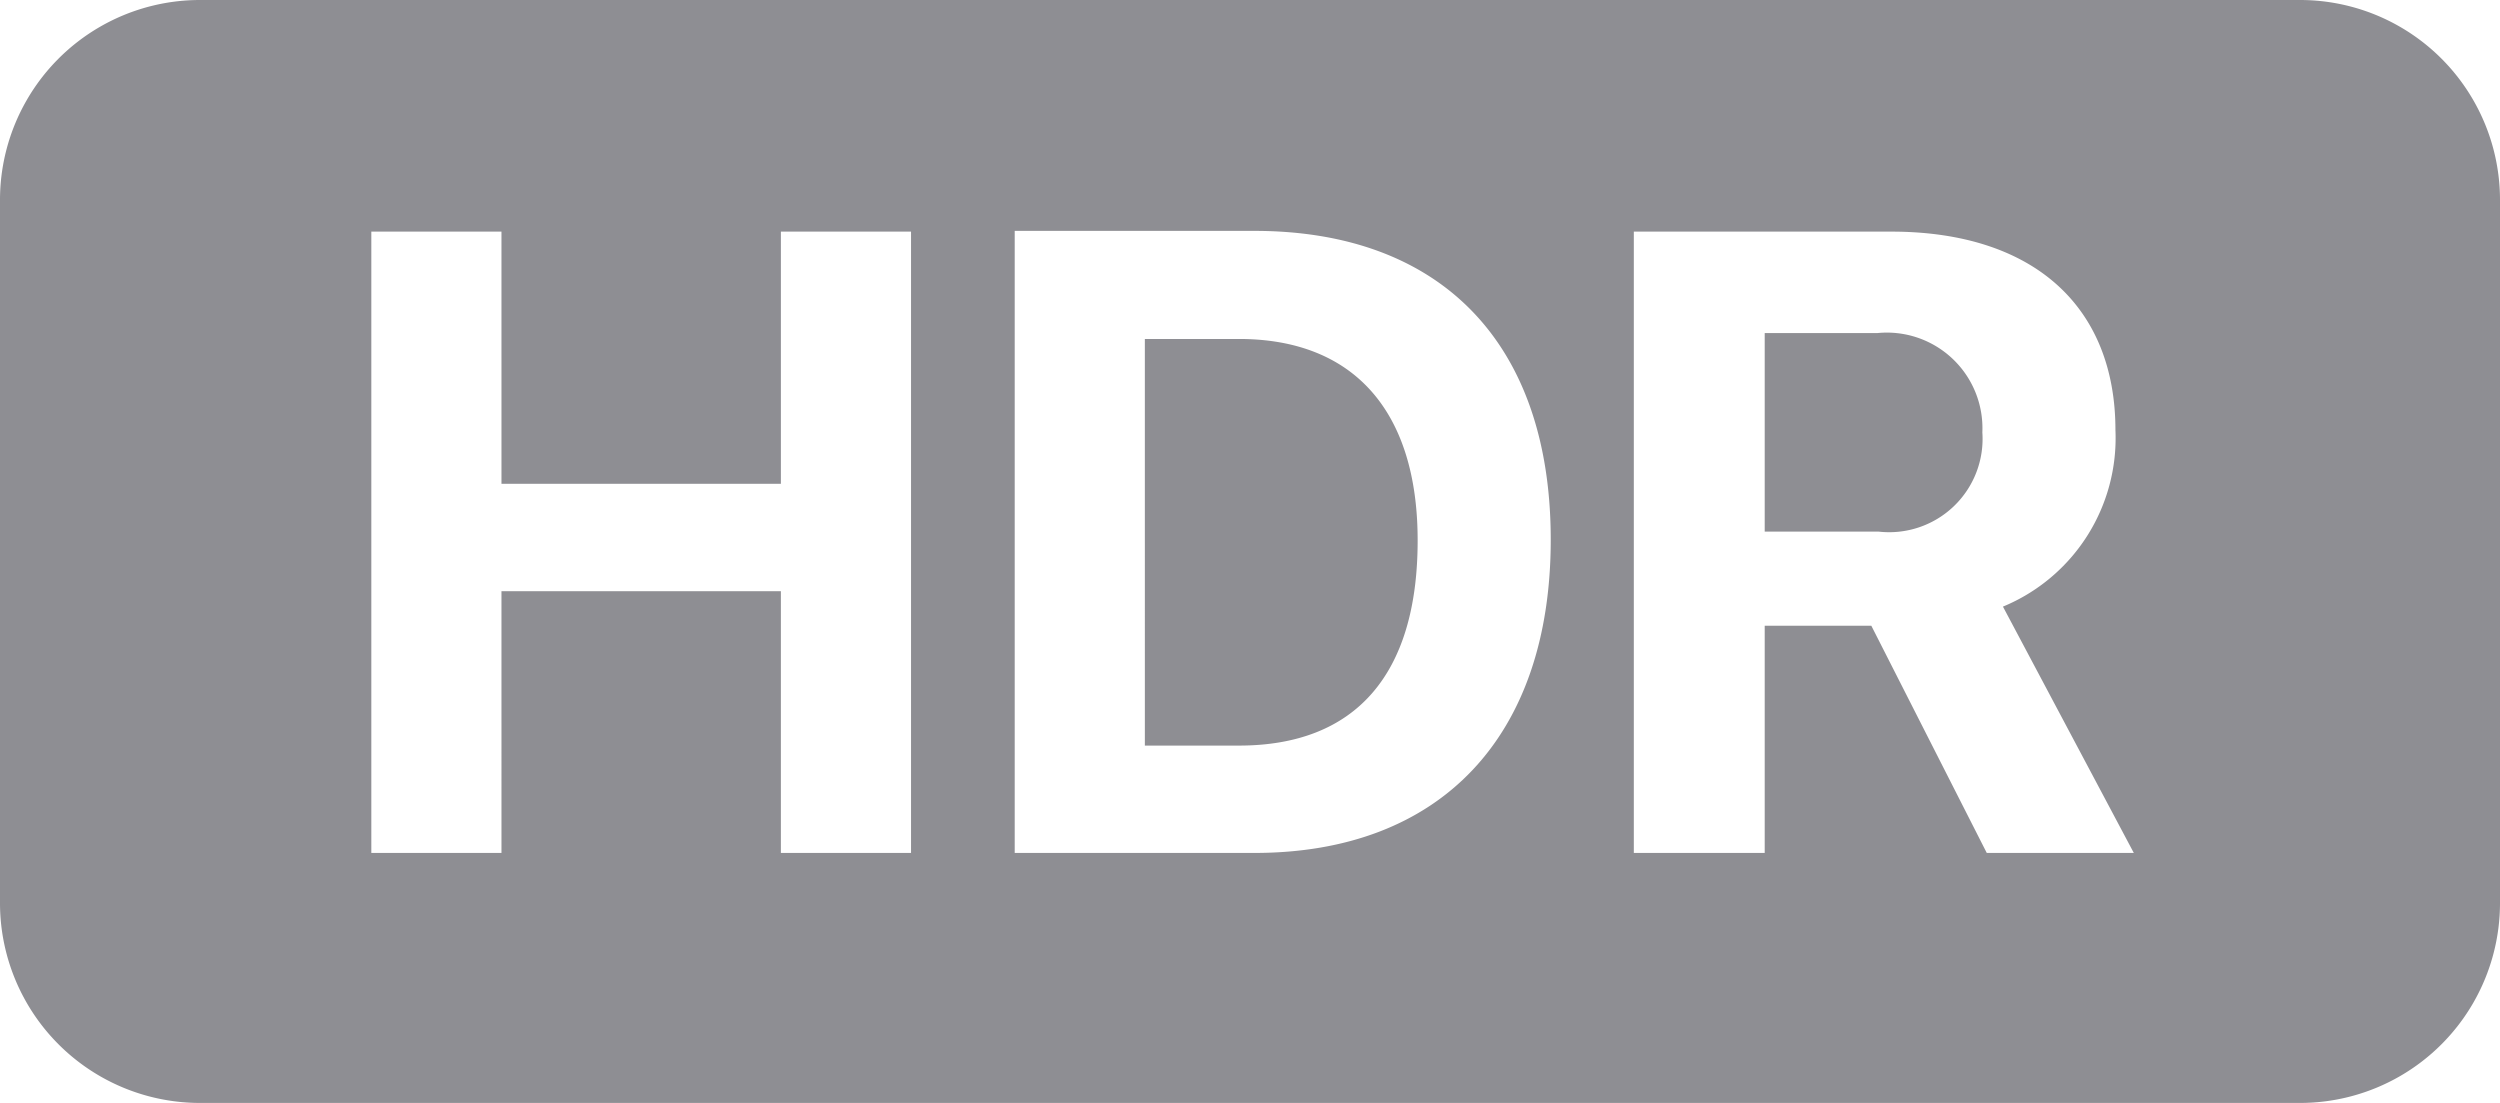<svg xmlns="http://www.w3.org/2000/svg" width="34" height="15"><path d="M2.72 0h28.56A2.72 2.72 0 0 1 34 2.73v9.54A2.72 2.72 0 0 1 31.28 15H2.72A2.72 2.72 0 0 1 0 12.27V2.73A2.72 2.72 0 0 1 2.72 0zm9.67 11.6V3.15h-1.77v3.43h-3.8V3.15H5.05v8.45h1.77V8.04h3.8v3.56h1.77zm1.41-8.45v8.45h3.26c2.53 0 4.03-1.58 4.03-4.26s-1.5-4.2-4.03-4.2H13.8zm1.77 1.46h1.28c1.55 0 2.43.97 2.43 2.74 0 1.83-.85 2.79-2.43 2.79h-1.28V4.6zM24 4.53h1.53a1.3 1.3 0 0 1 1.43 1.35 1.27 1.27 0 0 1-1.41 1.35H24v-2.7zm0 3.98h1.45l1.57 3.09h2l-1.78-3.35a2.48 2.48 0 0 0 1.53-2.4c0-1.67-1.1-2.7-3.05-2.7h-3.5v8.45H24V8.51z" fill="#8e8e93" fill-rule="evenodd"/></svg>

